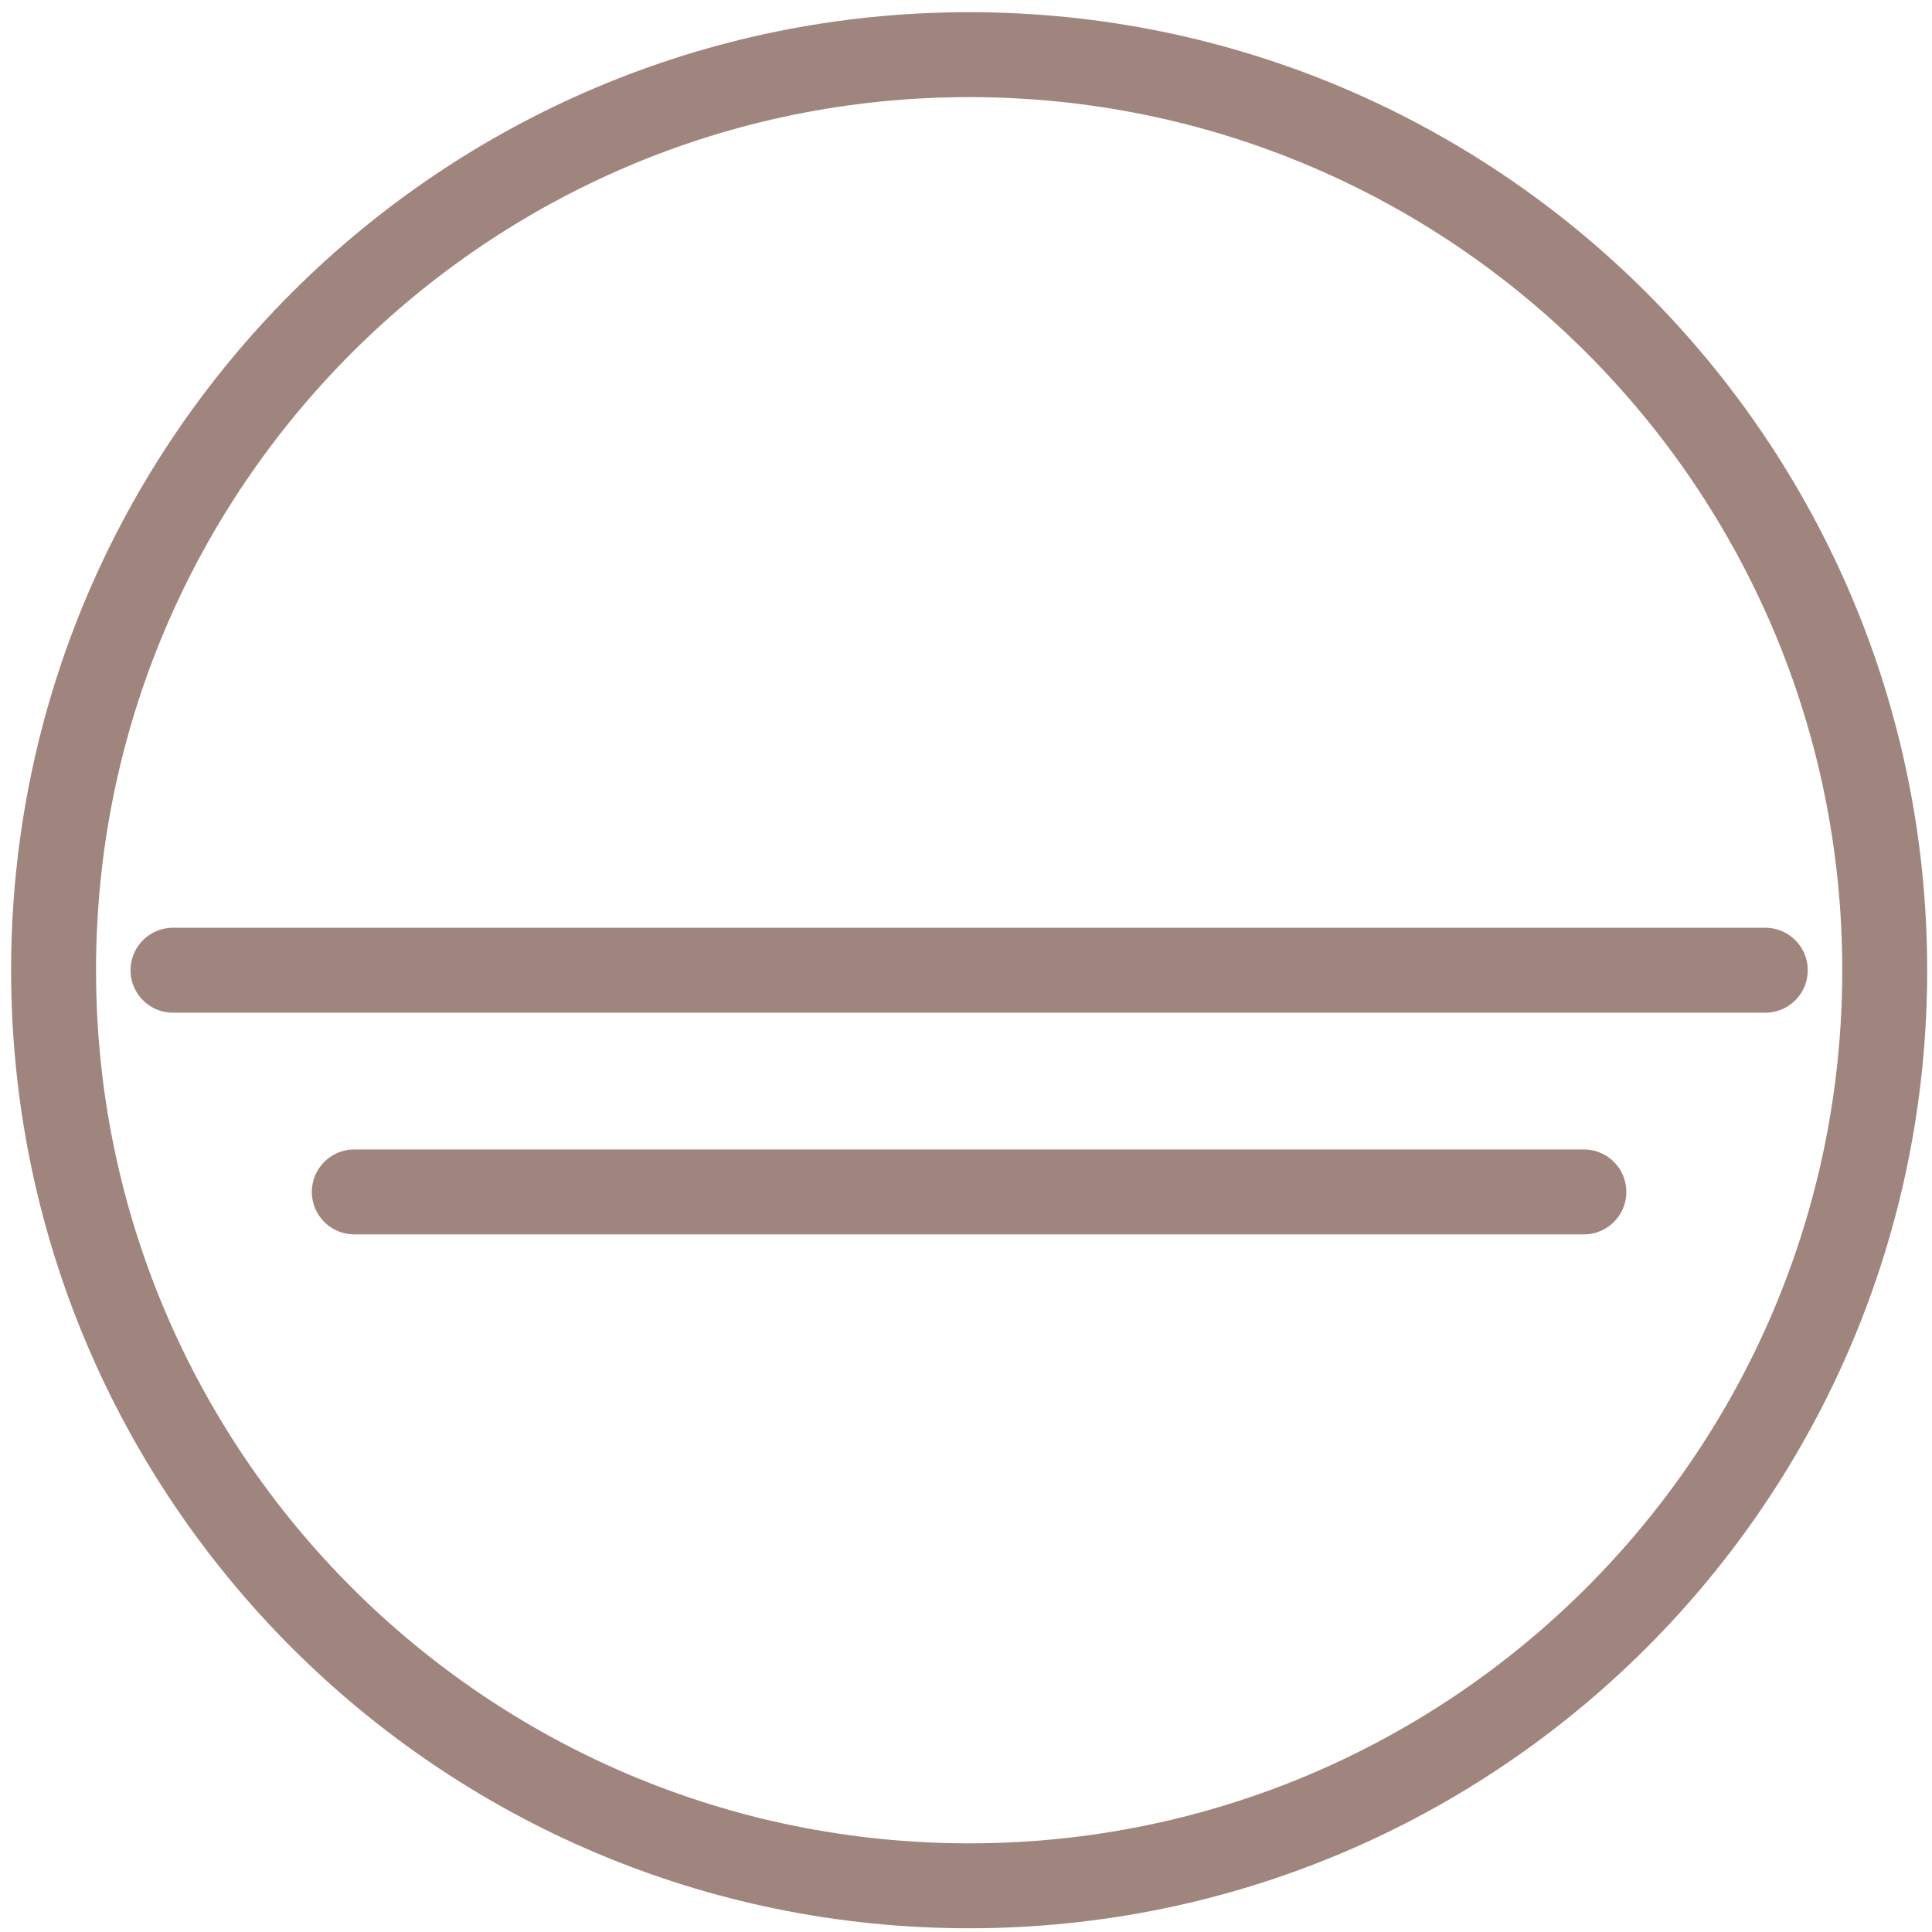 <svg width="91" height="91" viewBox="0 0 91 91" fill="none" xmlns="http://www.w3.org/2000/svg">
<path d="M45.648 88.824C69.466 88.824 88.773 69.516 88.773 45.699C88.773 21.882 69.466 2.574 45.648 2.574C21.831 2.574 2.523 21.882 2.523 45.699C2.523 69.516 21.831 88.824 45.648 88.824Z" stroke="#9F857D" stroke-width="4" stroke-linecap="round" stroke-linejoin="round"/>
<path d="M8.148 45.699H83.148" stroke="#9F857D" stroke-width="4" stroke-linecap="round" stroke-linejoin="round"/>
<path d="M16.688 56.141H74.603" stroke="#9F857D" stroke-width="4" stroke-linecap="round" stroke-linejoin="round"/>
</svg>
